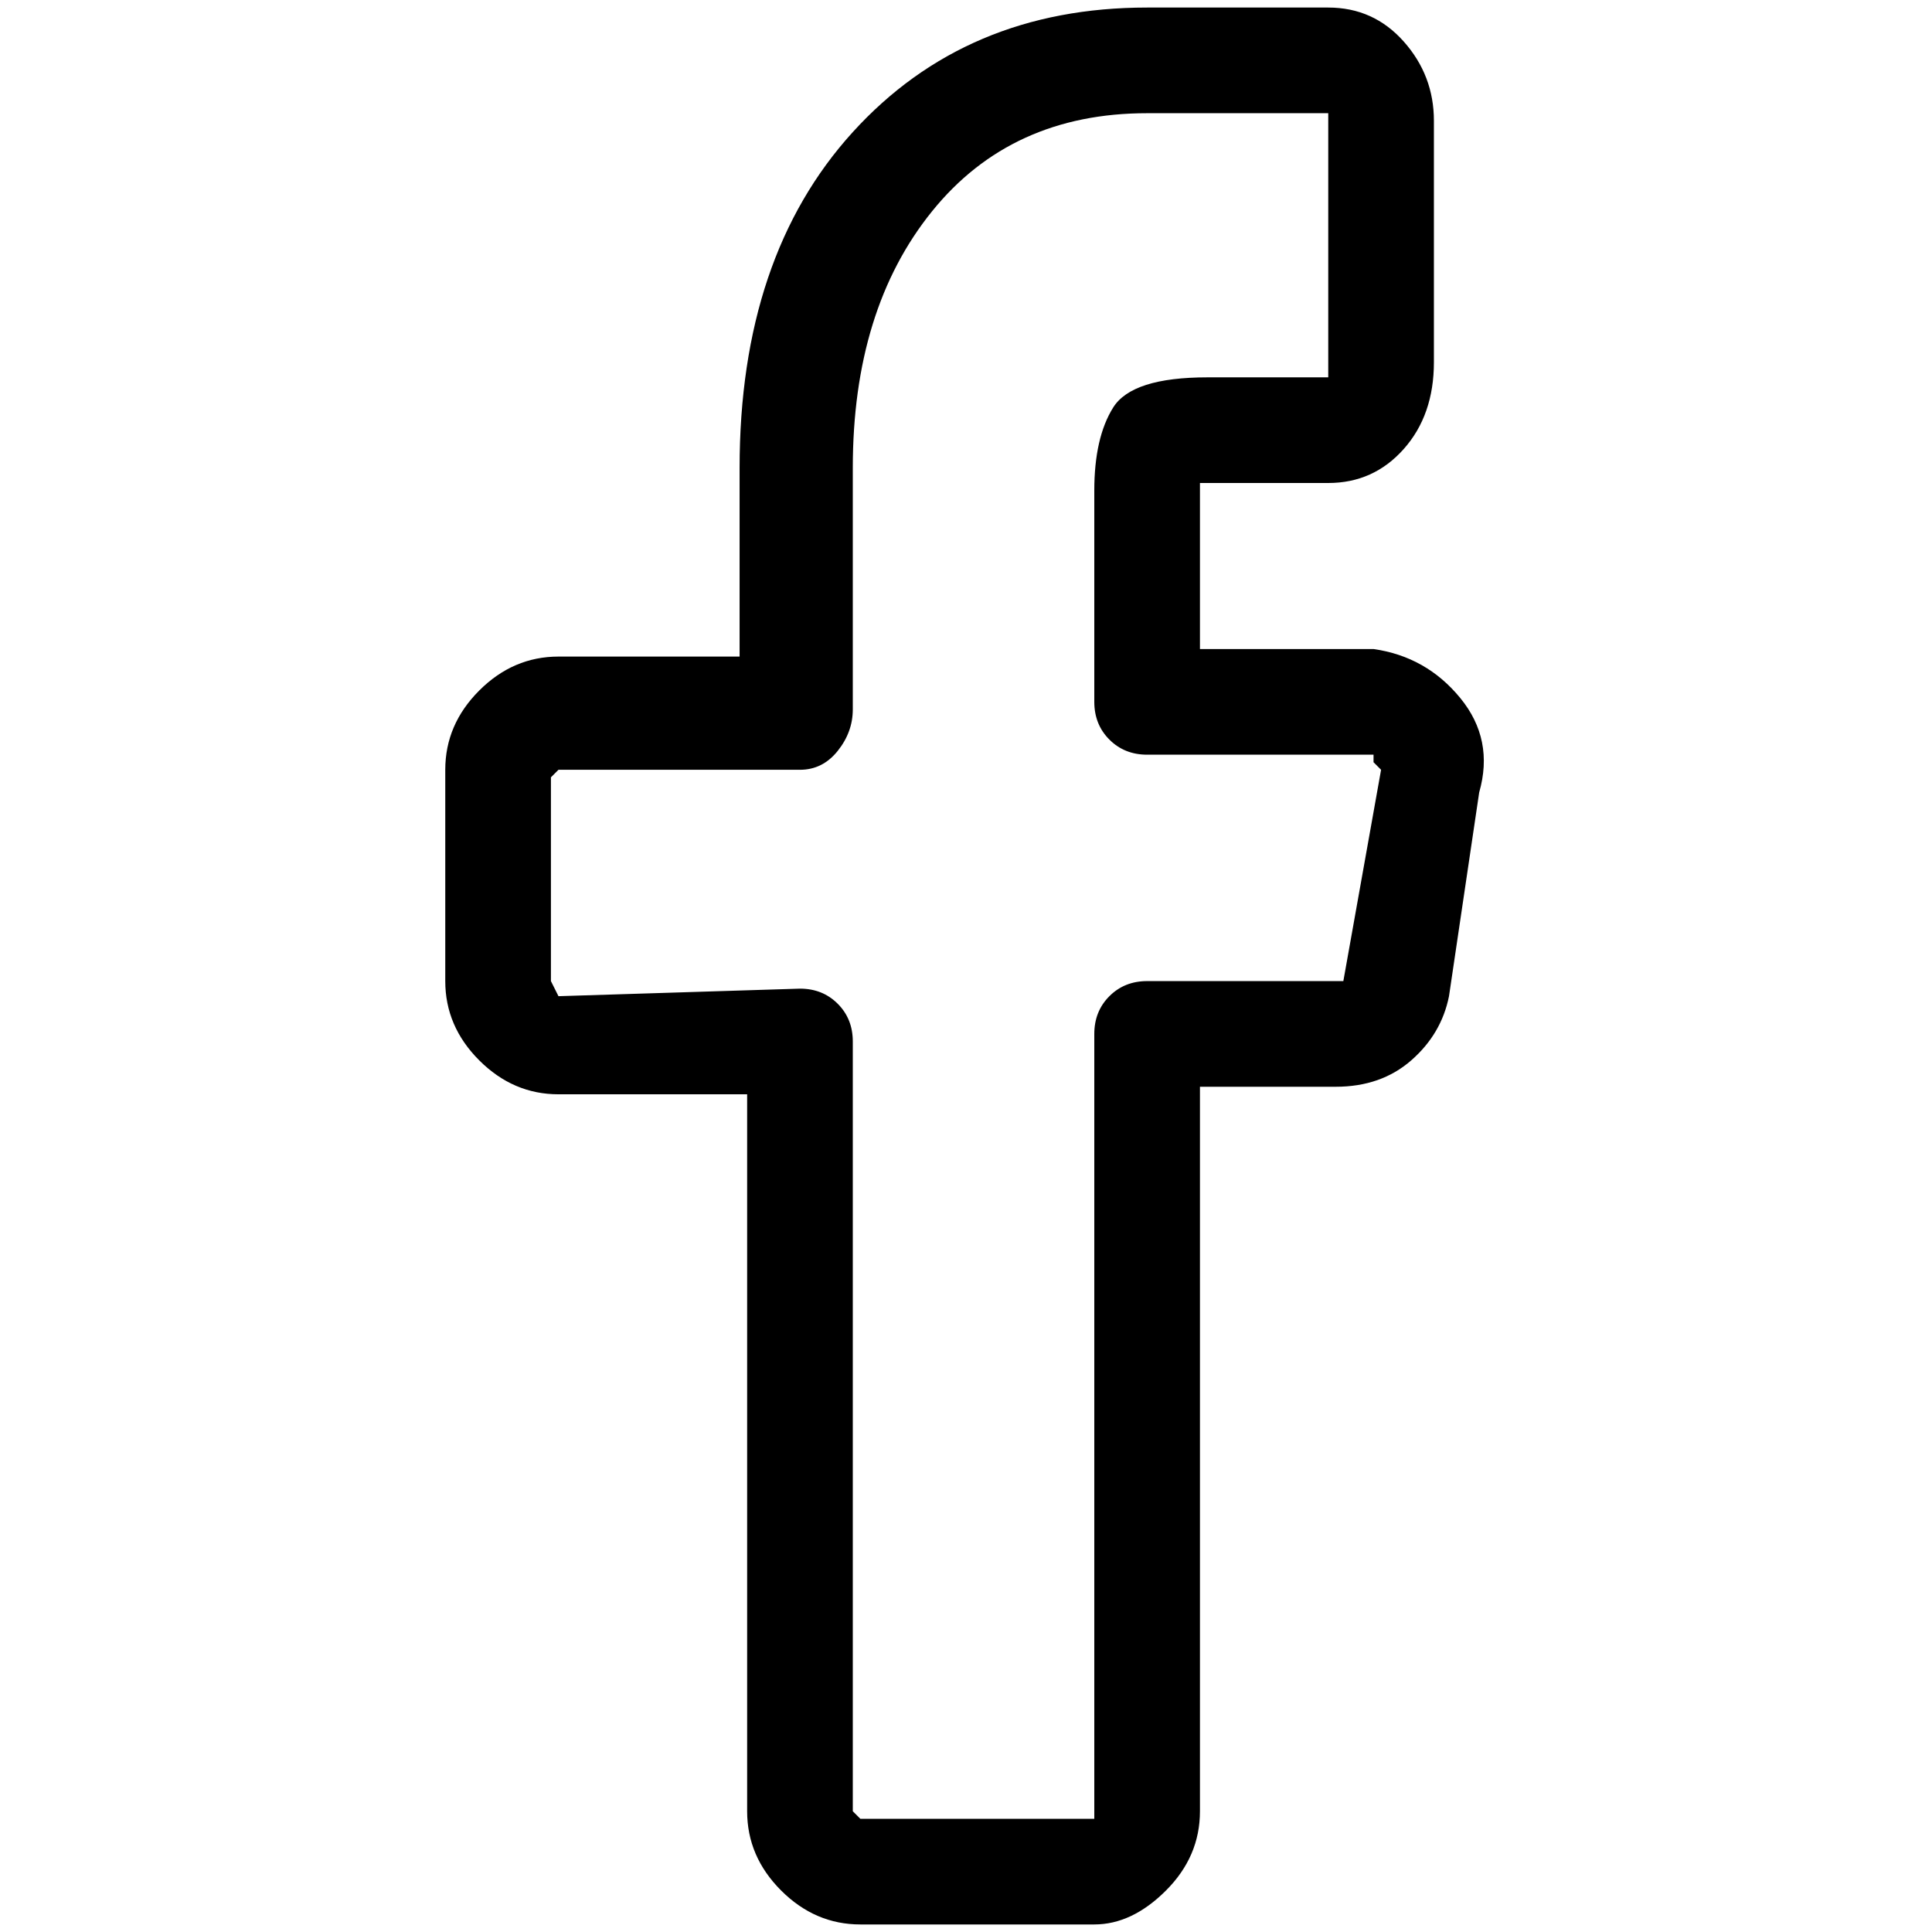 <svg viewBox="0 0 256 256" xmlns="http://www.w3.org/2000/svg">
  <path transform="scale(1, -1) translate(0, -256)" fill="currentColor" d="M145 1h-31q-6 0 -10.5 4.5t-4.5 10.5v95h-25q-6 0 -10.5 4.5t-4.5 10.5v28q0 6 4.5 10.5t10.5 4.5h24v25q0 28 15 44.5t39 16.5h24q6 0 10 -4.5t4 -10.5v-32q0 -7 -4 -11.5t-10 -4.5h-17v-22h23q7 -1 11.5 -6.5t2.5 -12.5l-4 -27q-1 -5 -5 -8.5t-10 -3.5h-18v-96 q0 -6 -4.5 -10.5t-9.5 -4.5zM106 125q3 0 5 -2t2 -5v-102l1 -1h31v1v103q0 3 2 5t5 2h26v0l5 28l-1 1v1h-30q-3 0 -5 2t-2 5v28q0 7 2.5 11t12.5 4h16v2v32v1h-24q-18 0 -28.5 -13t-10.5 -34v-32q0 -3 -2 -5.5t-5 -2.5h-32l-1 -1v-27l1 -2z" />
</svg>